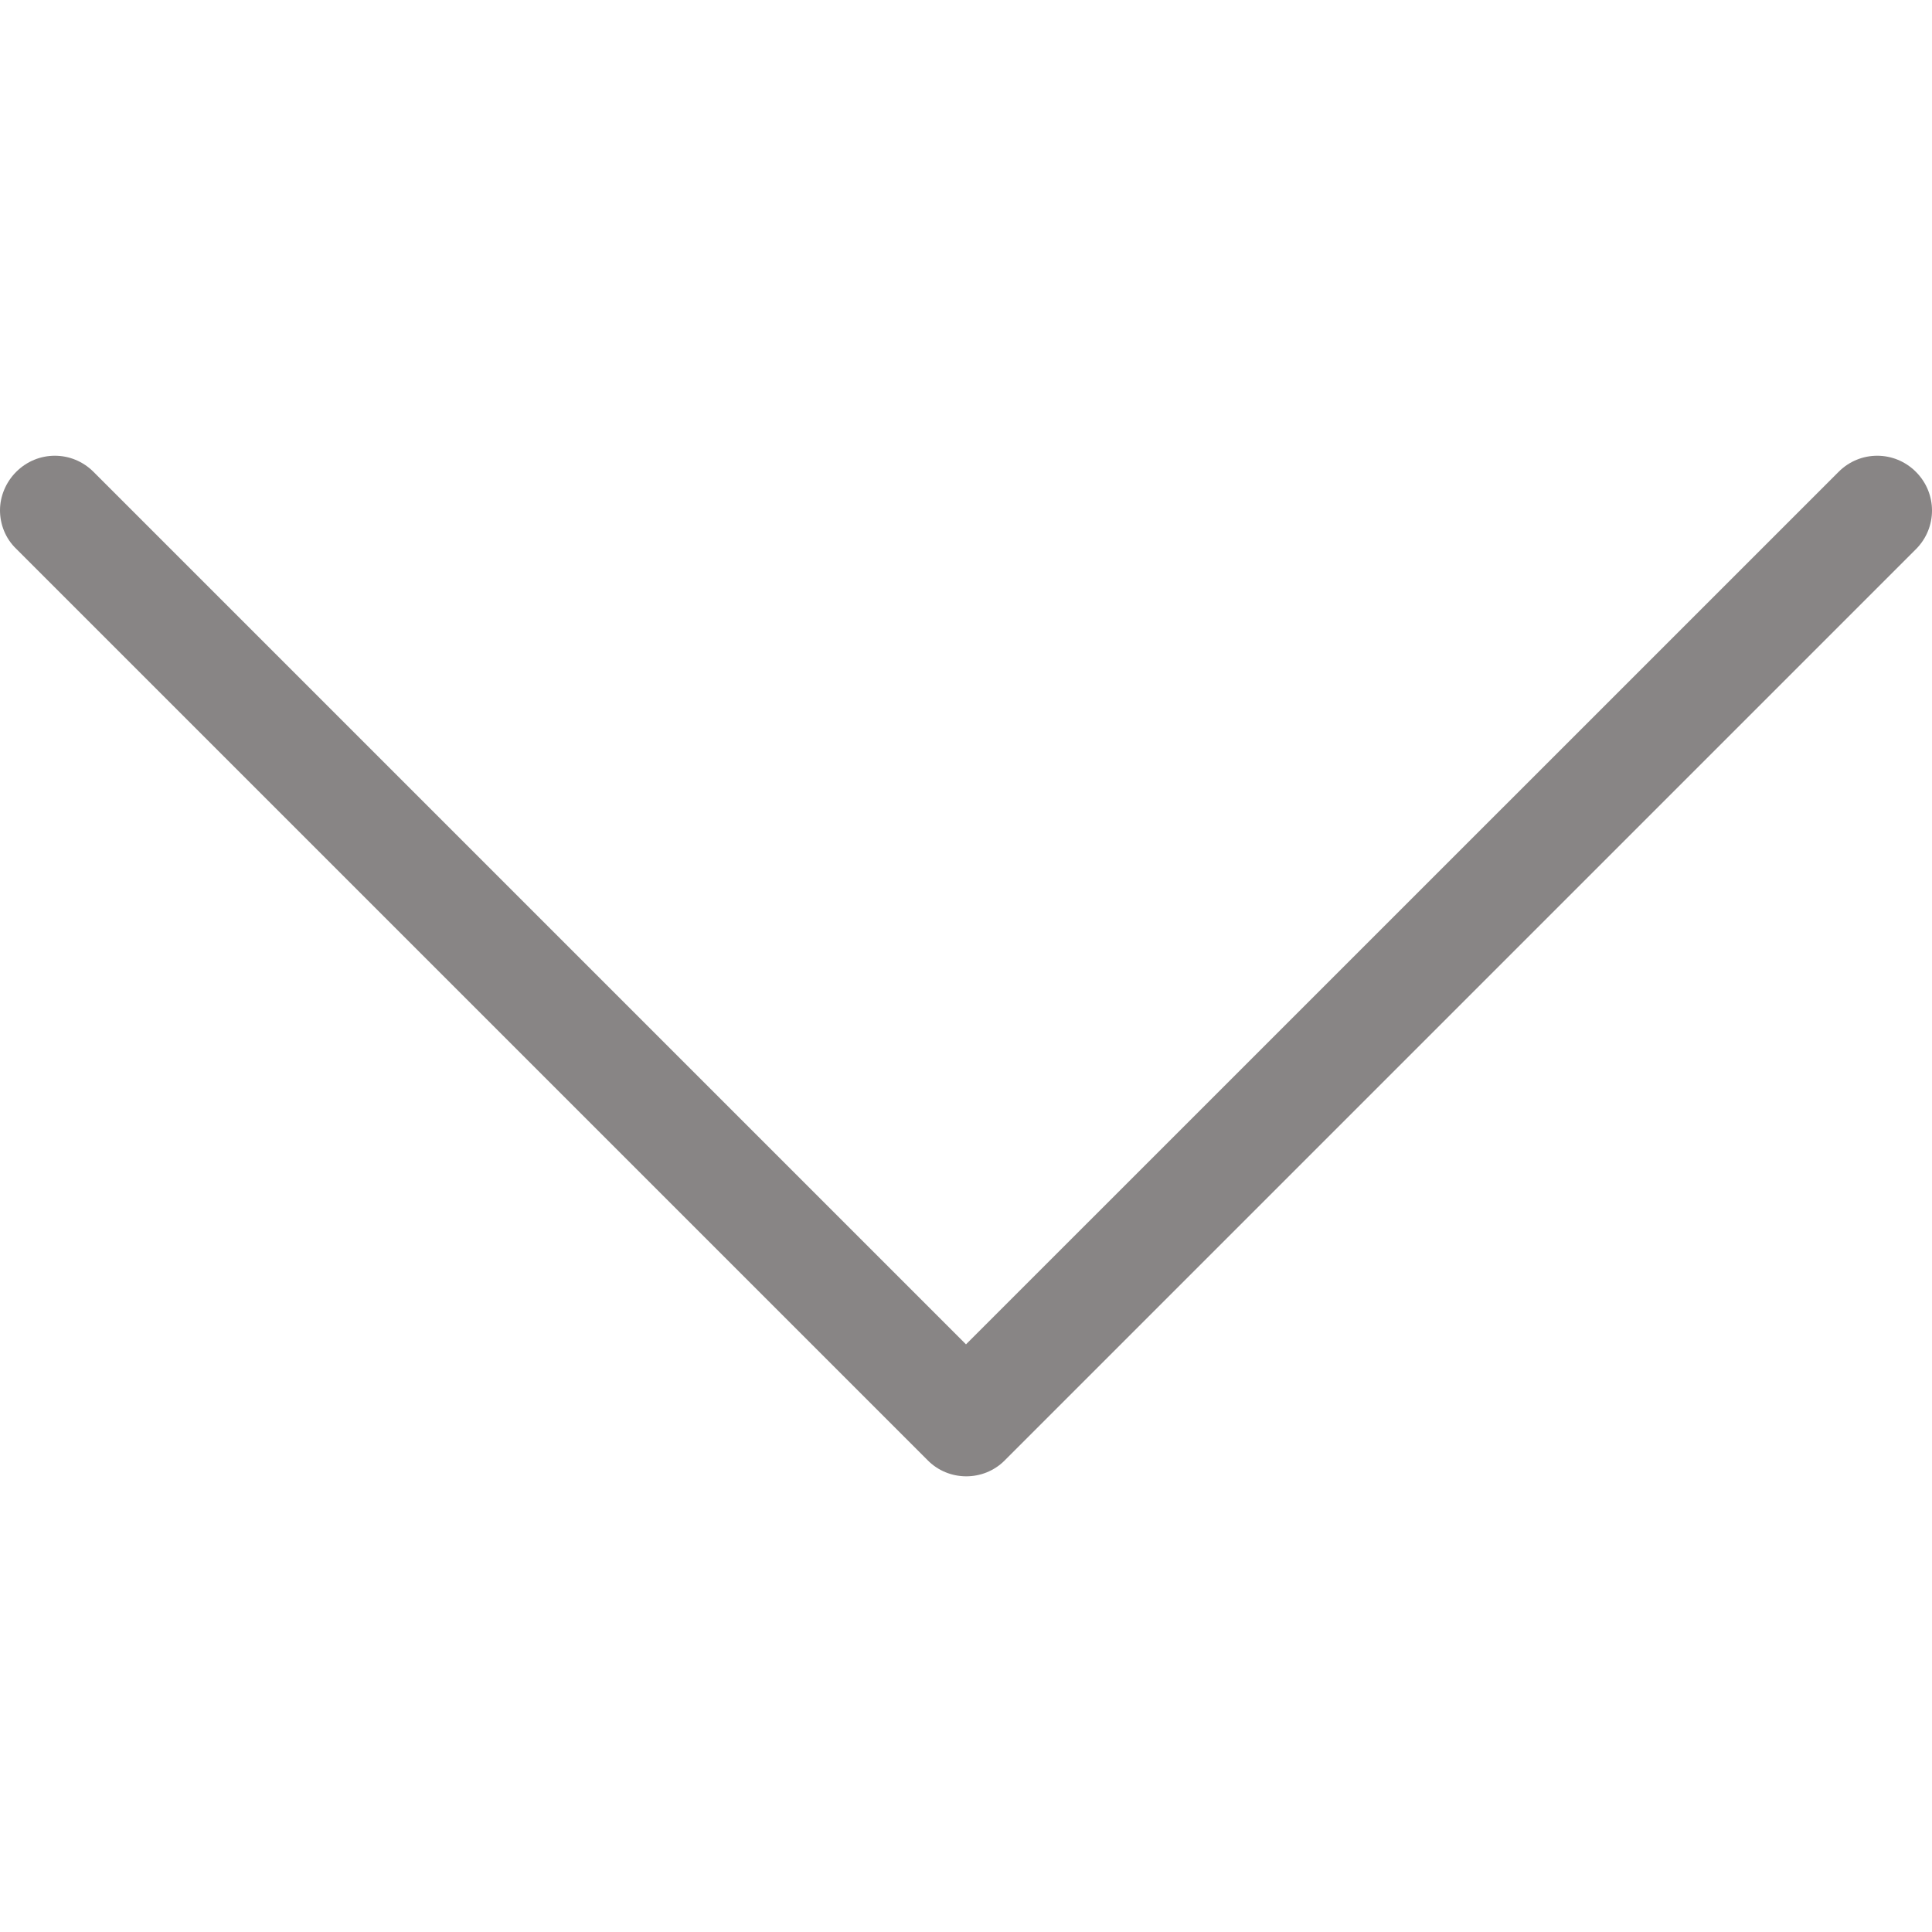 <svg width="18" height="18" viewBox="0 0 18 18" fill="none" xmlns="http://www.w3.org/2000/svg">
<g clip-path="url(#clip0)">
<path d="M9.359 13.608L17.85 5.117C18.05 4.917 18.05 4.596 17.85 4.396C17.65 4.196 17.329 4.196 17.13 4.396L9 12.525L0.871 4.396C0.671 4.196 0.351 4.196 0.151 4.396C0.053 4.494 0 4.626 0 4.754C0 4.883 0.049 5.015 0.151 5.113L8.642 13.604C8.838 13.804 9.163 13.804 9.359 13.608Z" fill="#888585"/>
</g>
<defs>
<clipPath id="clip0">
<rect x="18" width="18" height="18" transform="rotate(90 18 0)" fill="white"/>
</clipPath>
</defs>
</svg>
